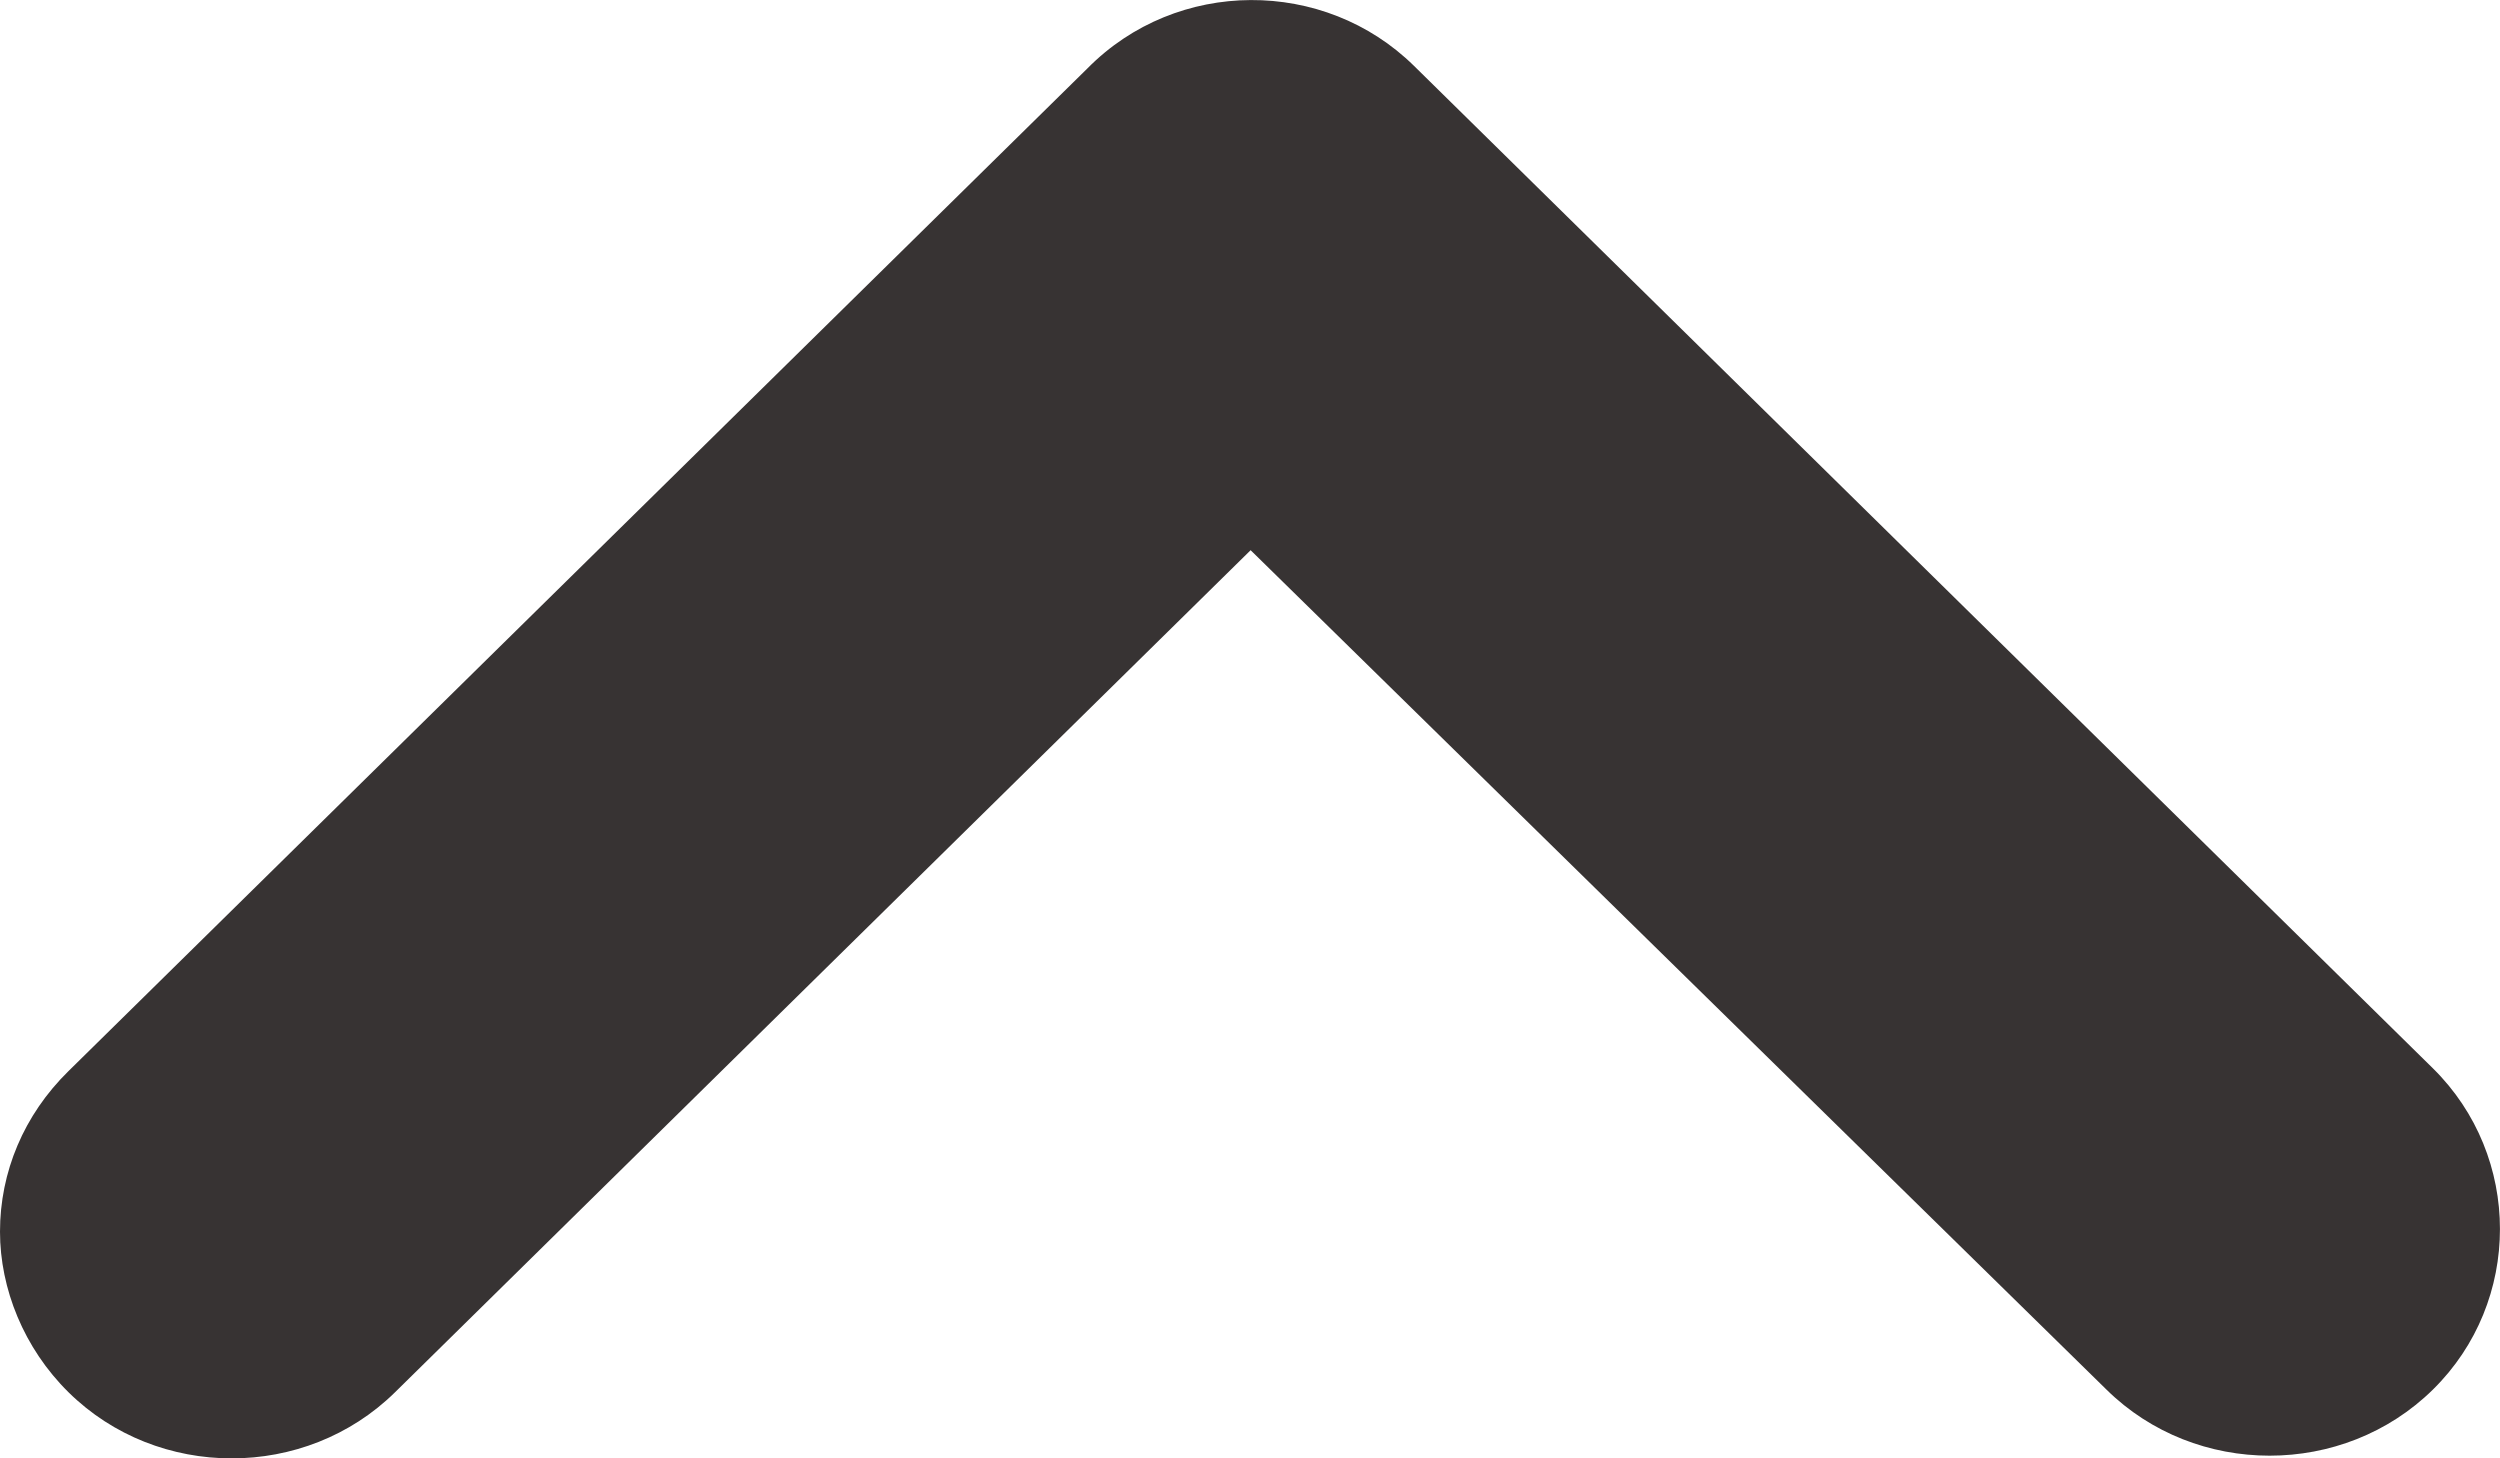 <svg width="12" height="7" viewBox="0 0 12 7" fill="none" xmlns="http://www.w3.org/2000/svg">
<path d="M6.787 0.316L11.678 5.128C12.107 5.551 12.107 6.248 11.678 6.67C11.248 7.093 10.54 7.093 10.111 6.67L6.003 2.641L1.896 6.683C1.466 7.106 0.758 7.106 0.329 6.683C0.114 6.471 0 6.185 0 5.912C0 5.626 0.114 5.352 0.329 5.141L5.22 0.328C5.649 -0.107 6.357 -0.107 6.787 0.316Z" fill="#373333"/>
</svg>
